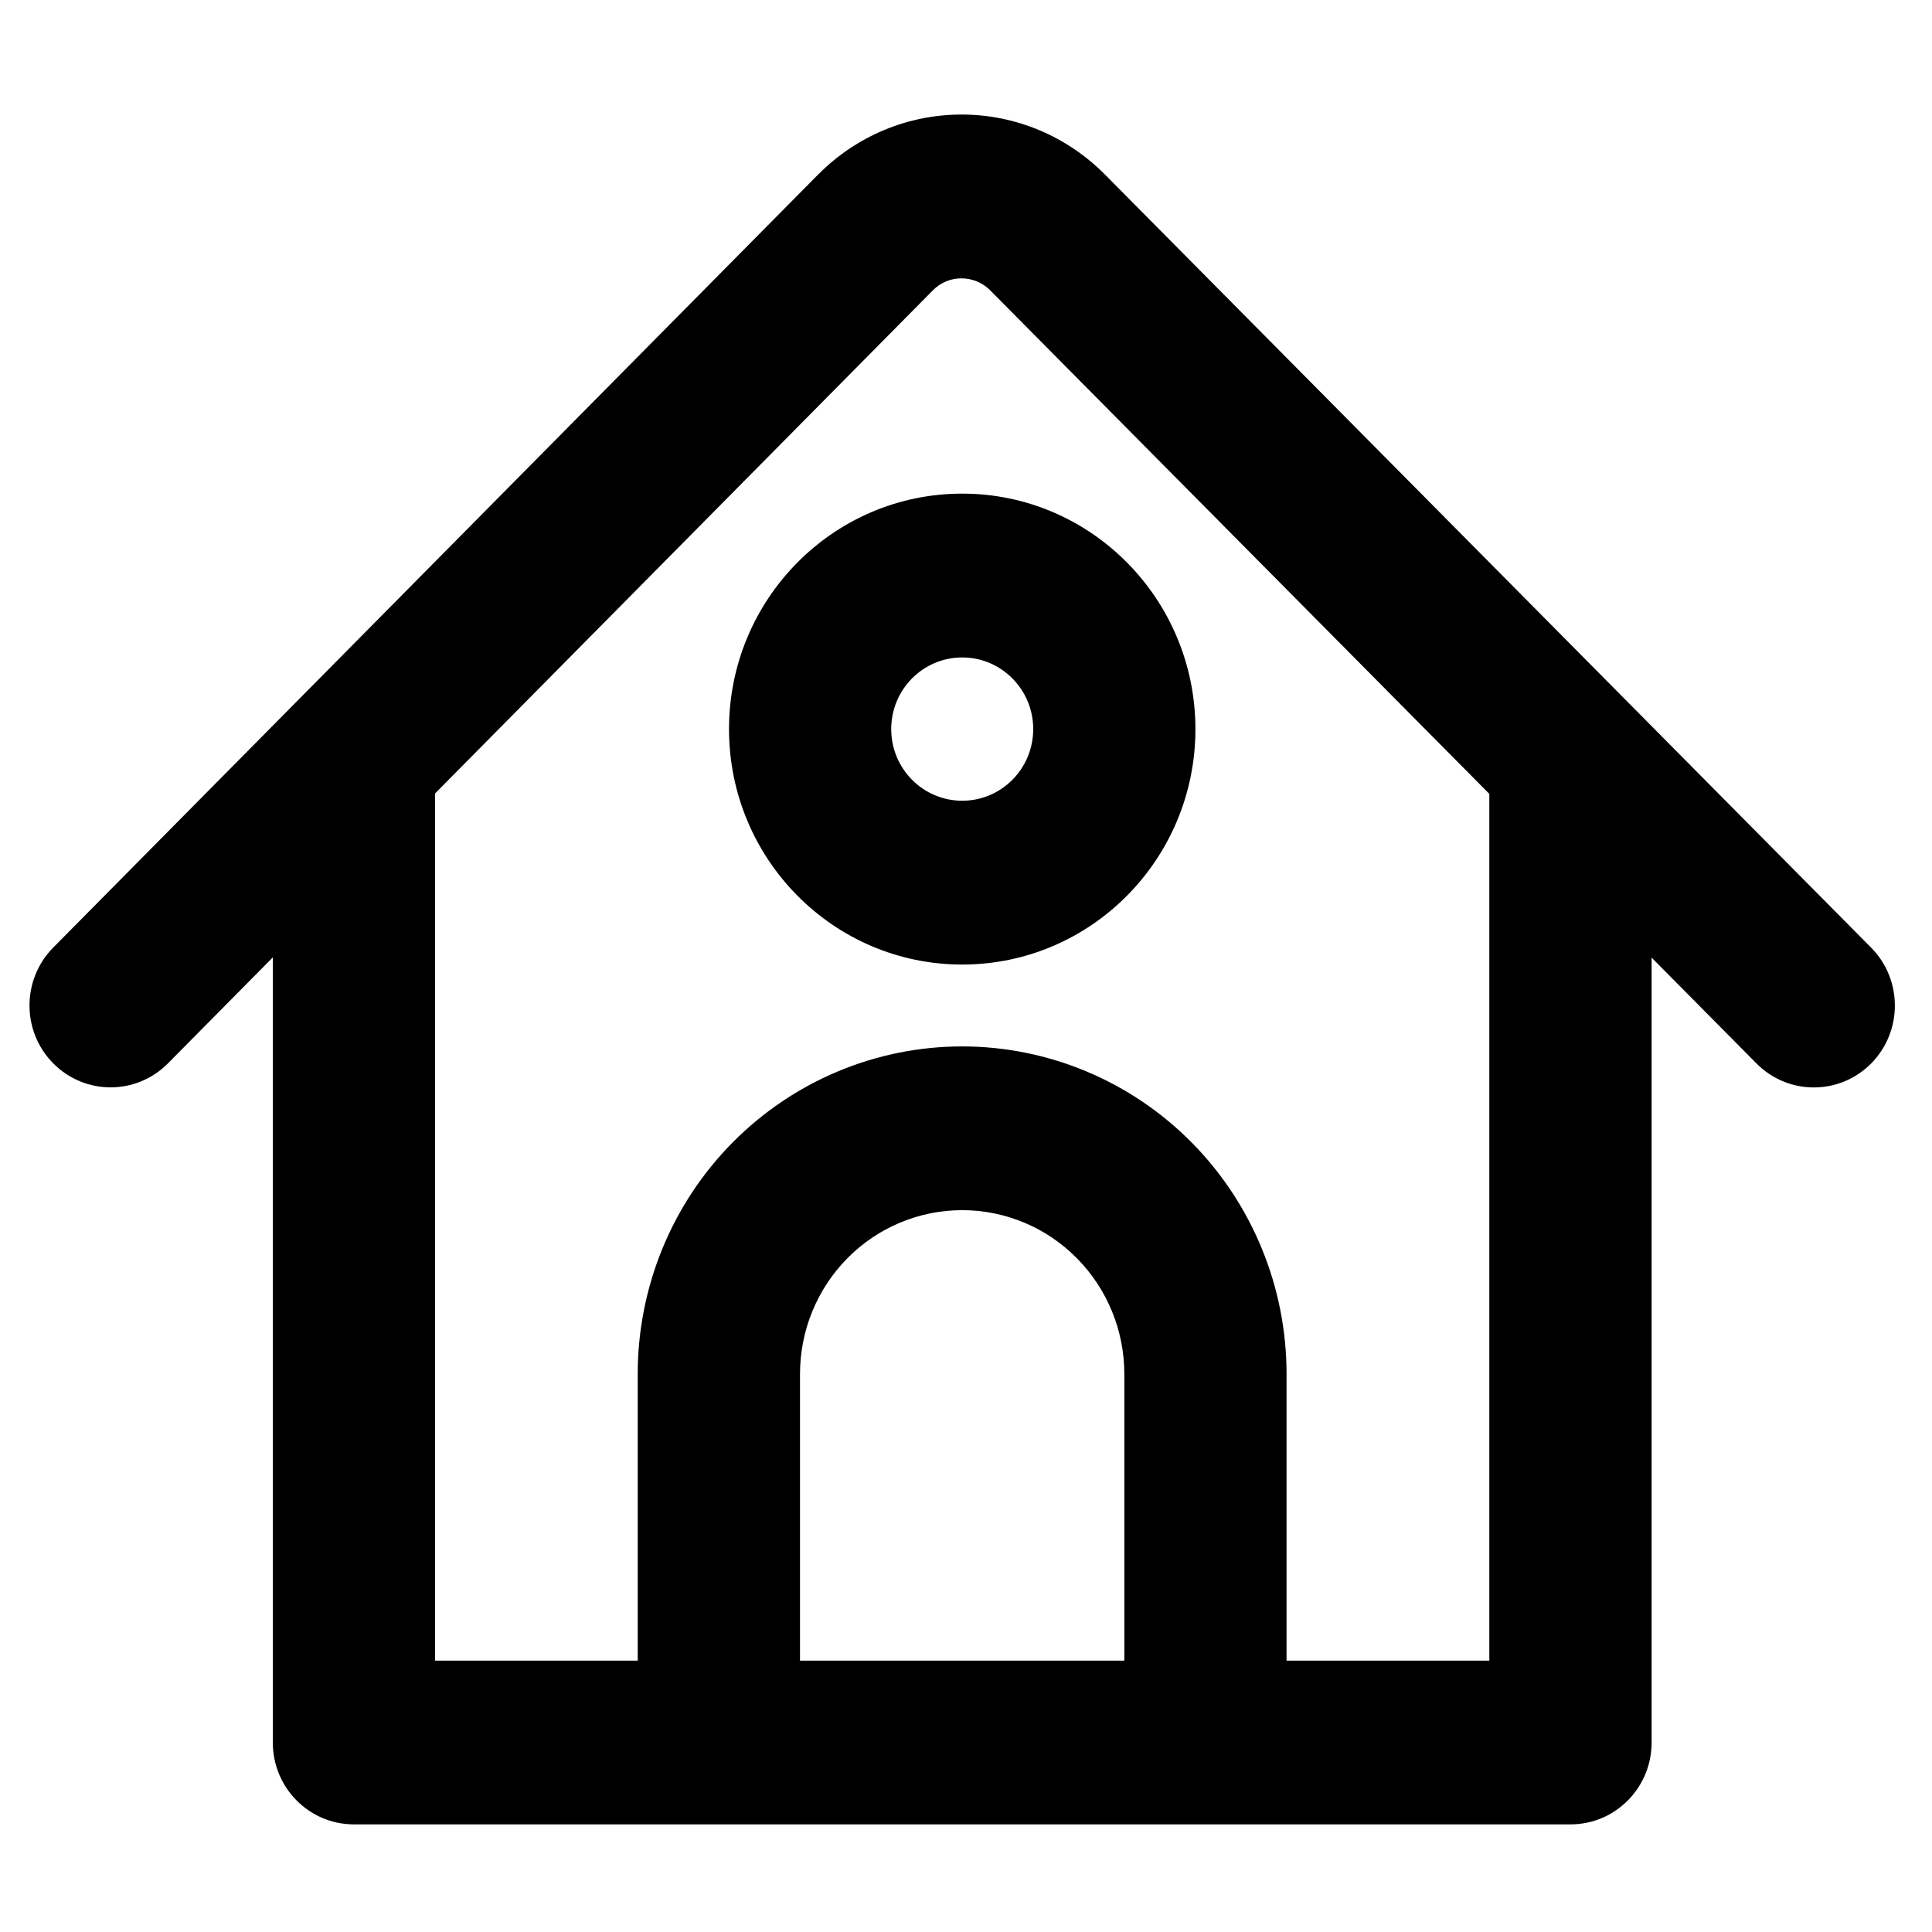 <?xml version="1.0" encoding="utf-8"?>
<!-- Generator: Adobe Illustrator 17.0.0, SVG Export Plug-In . SVG Version: 6.00 Build 0)  -->
<!DOCTYPE svg PUBLIC "-//W3C//DTD SVG 1.1//EN" "http://www.w3.org/Graphics/SVG/1.1/DTD/svg11.dtd">
<svg version="1.1" id="Layer_1" xmlns="http://www.w3.org/2000/svg" xmlns:xlink="http://www.w3.org/1999/xlink" x="0px" y="0px"
	 width="24px" height="24px" viewBox="-4 -4 24 24" enable-background="new -4 -4 24 24" xml:space="preserve">
<path d="M7.953,2.132c-1.6,0-2.897,1.31-2.897,2.925c0,1.615,1.297,2.925,2.897,2.925c1.6,0,2.897-1.31,2.897-2.925
	C10.849,3.442,9.552,2.132,7.953,2.132z M7.071,5.057c0-0.492,0.395-0.89,0.882-0.89c0.487,0,0.882,0.399,0.882,0.89
	c0,0.492-0.395,0.89-0.882,0.89C7.466,5.947,7.071,5.549,7.071,5.057z"/>
<path d="M19.243,7.771l-9.51-9.596L9.731-1.827C9.498-2.063,9.222-2.251,8.918-2.38C8.612-2.509,8.285-2.576,7.954-2.577
	c-0.331-0.001-0.659,0.063-0.965,0.19C6.683-2.26,6.404-2.074,6.17-1.838L6.167-1.836l-9.506,9.607
	C-3.732,8.169-3.732,8.813-3.338,9.21c0.394,0.397,1.031,0.397,1.425-0.001l1.302-1.316v9.753c0,0.562,0.451,1.017,1.007,1.017
	h4.528H4.93h0.006h6.034h0.006h0.006h4.528c0.556,0,1.007-0.455,1.007-1.017V7.896l1.303,1.315c0.394,0.397,1.031,0.397,1.425-0.001
	C19.637,8.812,19.637,8.168,19.243,7.771z M9.968,16.629h-4.03v-3.561c0-0.54,0.212-1.057,0.59-1.439
	c0.378-0.382,0.89-0.596,1.425-0.596S9,11.248,9.377,11.63c0.378,0.382,0.59,0.899,0.59,1.439V16.629z M14.501,16.629h-2.519v-3.561
	c0-1.079-0.425-2.114-1.18-2.877c-0.756-0.763-1.781-1.192-2.85-1.192s-2.094,0.429-2.85,1.192c-0.756,0.763-1.18,1.798-1.18,2.877
	v3.561H1.404V5.857L7.59-0.395l0.001-0.001c0.047-0.047,0.102-0.084,0.163-0.109C7.815-0.53,7.88-0.543,7.946-0.542
	c0.066,0,0.132,0.014,0.193,0.039C8.2-0.477,8.256-0.439,8.302-0.392l0.003,0.003l6.196,6.251V16.629z"/>
</svg>
